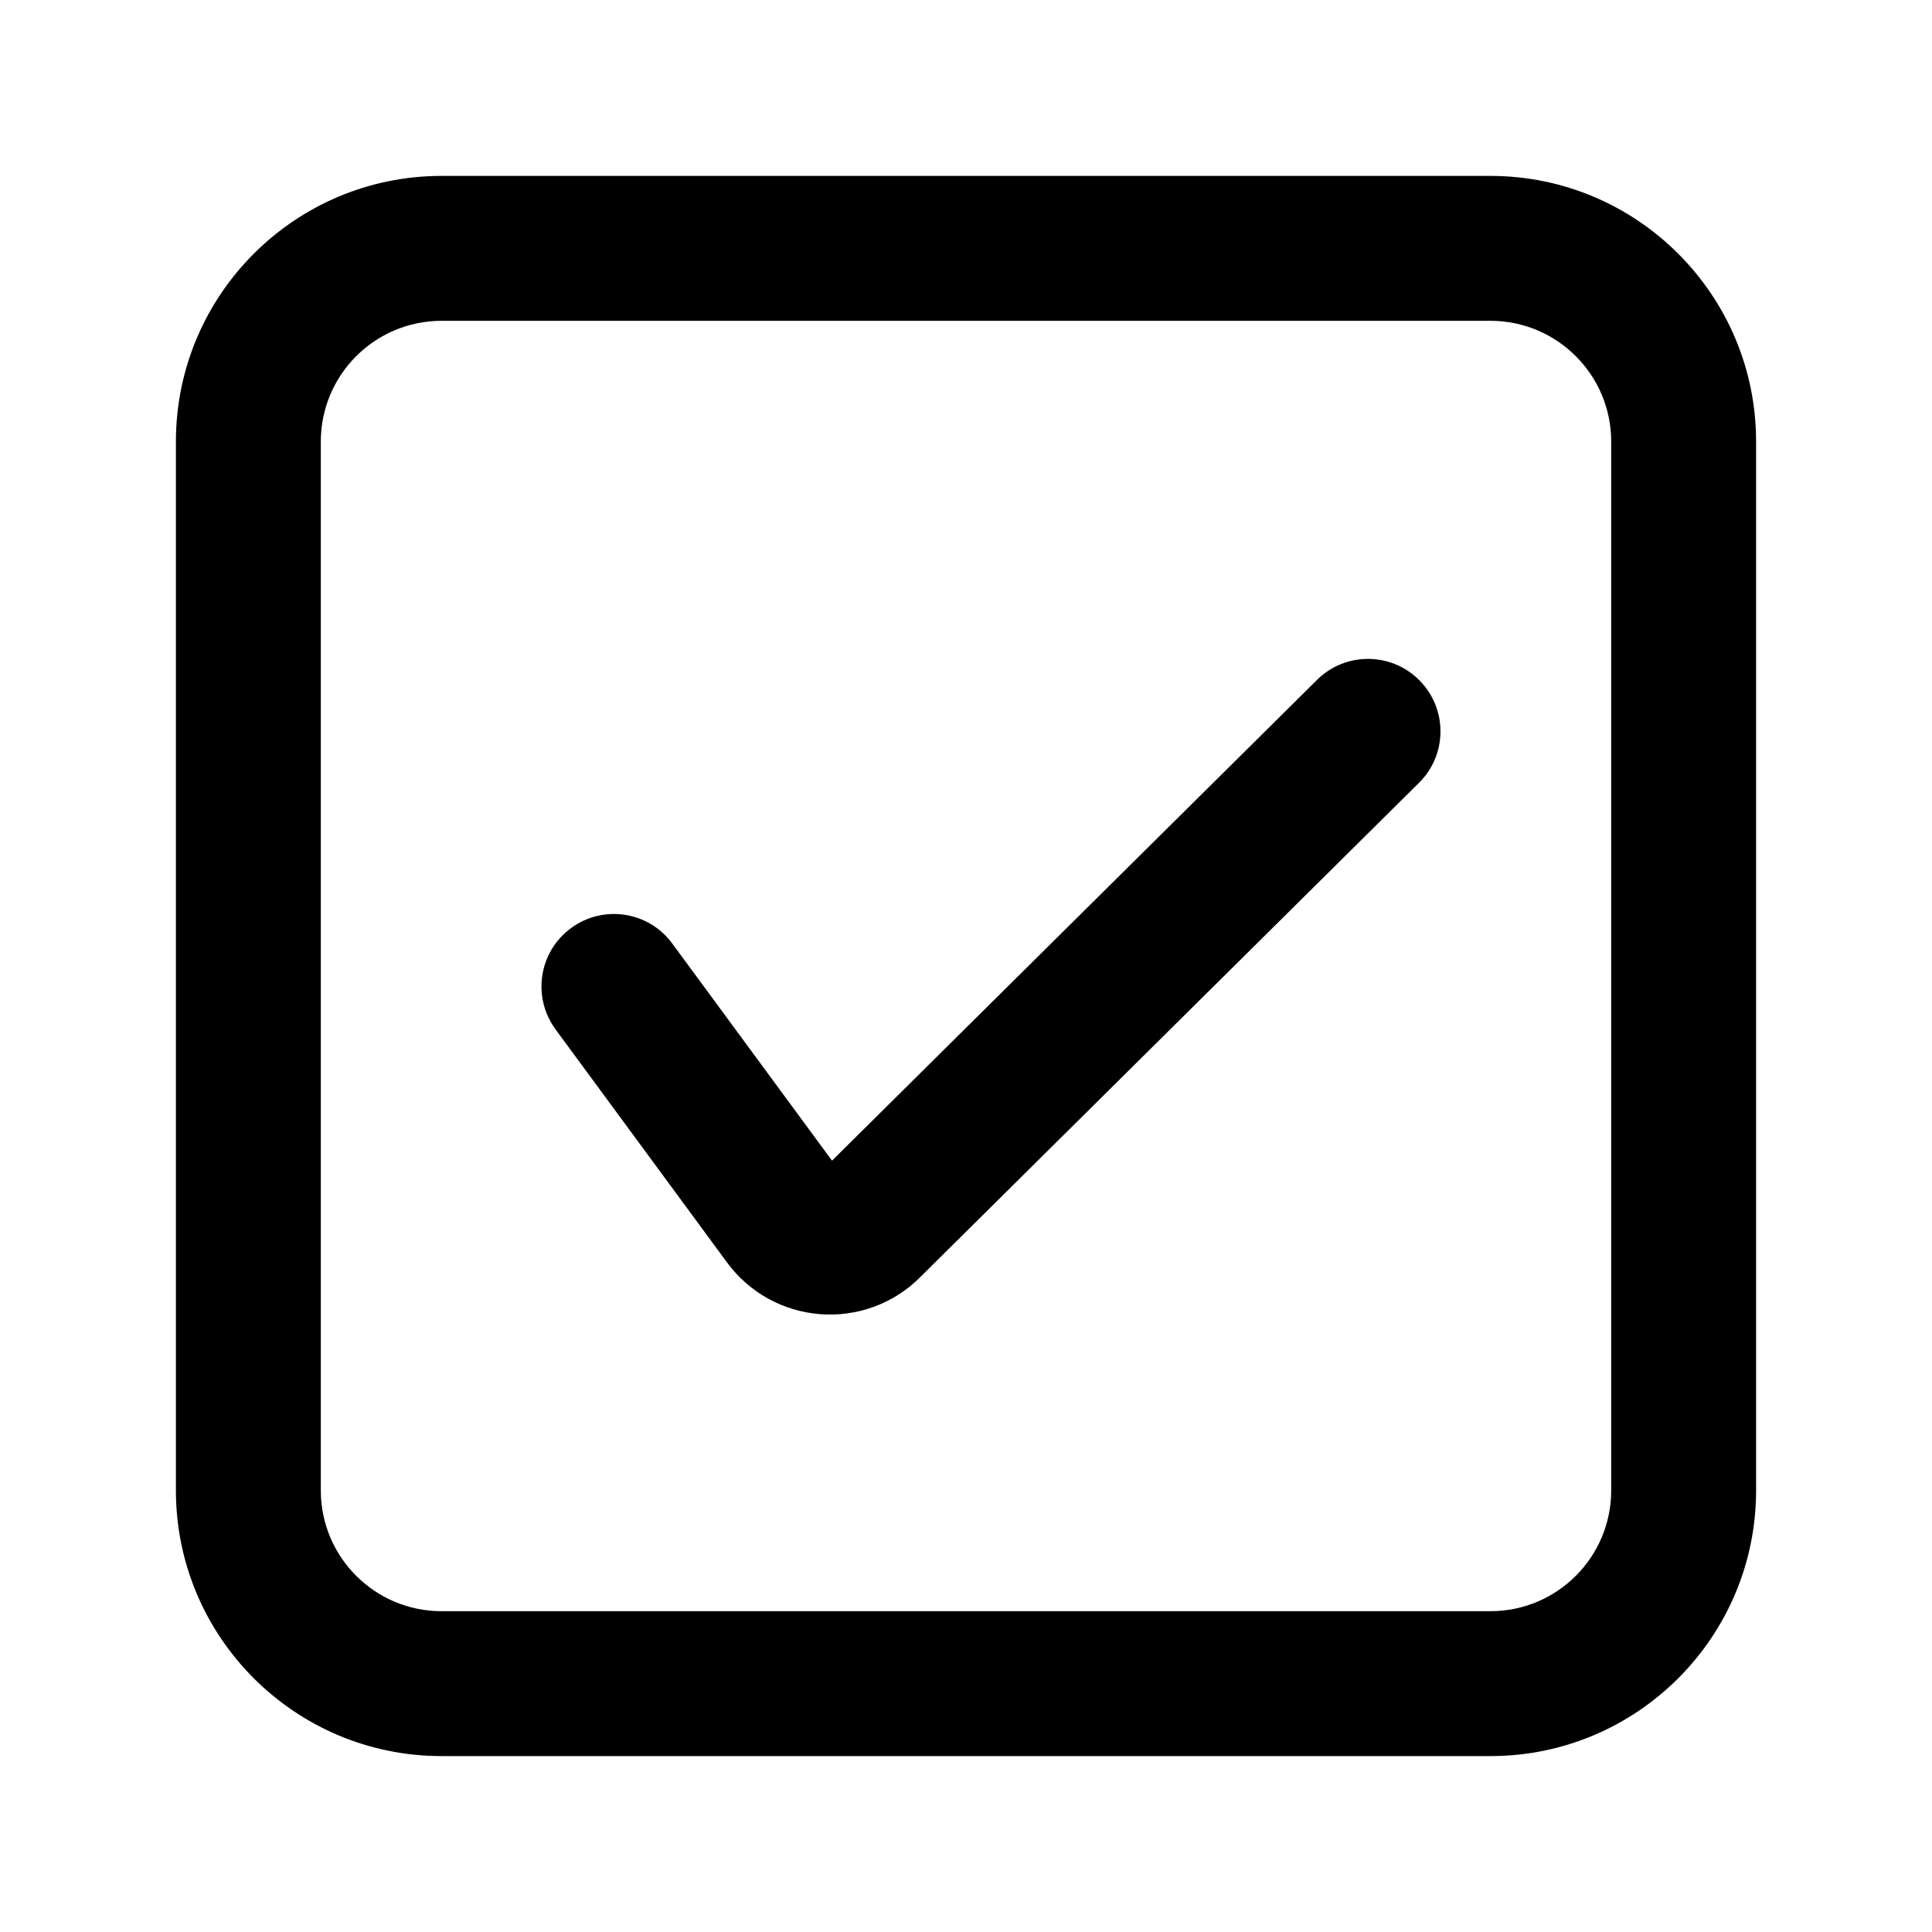 <svg width="20" height="20" viewBox="0 0 20 20" fill="none" xmlns="http://www.w3.org/2000/svg">
<g>
<path fill-rule="evenodd" clip-rule="evenodd" d="M1.821 4.571C1.821 3.053 3.053 1.821 4.571 1.821H15.429C16.947 1.821 18.179 3.053 18.179 4.571V15.429C18.179 16.947 16.947 18.179 15.429 18.179H4.571C3.053 18.179 1.821 16.947 1.821 15.429V4.571ZM4.571 3.321C3.881 3.321 3.321 3.881 3.321 4.571V15.429C3.321 16.119 3.881 16.679 4.571 16.679H15.429C16.119 16.679 16.679 16.119 16.679 15.429V4.571C16.679 3.881 16.119 3.321 15.429 3.321H4.571Z" fill="currentColor"/>
<path fill-rule="evenodd" clip-rule="evenodd" d="M14.694 7.043C14.986 7.337 14.984 7.812 14.69 8.103L9.521 13.226C9.387 13.359 9.224 13.463 9.046 13.528C8.868 13.593 8.677 13.619 8.488 13.604C8.299 13.589 8.115 13.534 7.949 13.442C7.784 13.35 7.64 13.223 7.527 13.07C7.527 13.07 7.527 13.07 7.527 13.07L5.751 10.656C5.506 10.322 5.577 9.853 5.911 9.608C6.244 9.362 6.714 9.433 6.959 9.767L8.613 12.015L13.634 7.038C13.928 6.746 14.403 6.749 14.694 7.043Z" fill="currentColor"/>
</g>
</svg>
